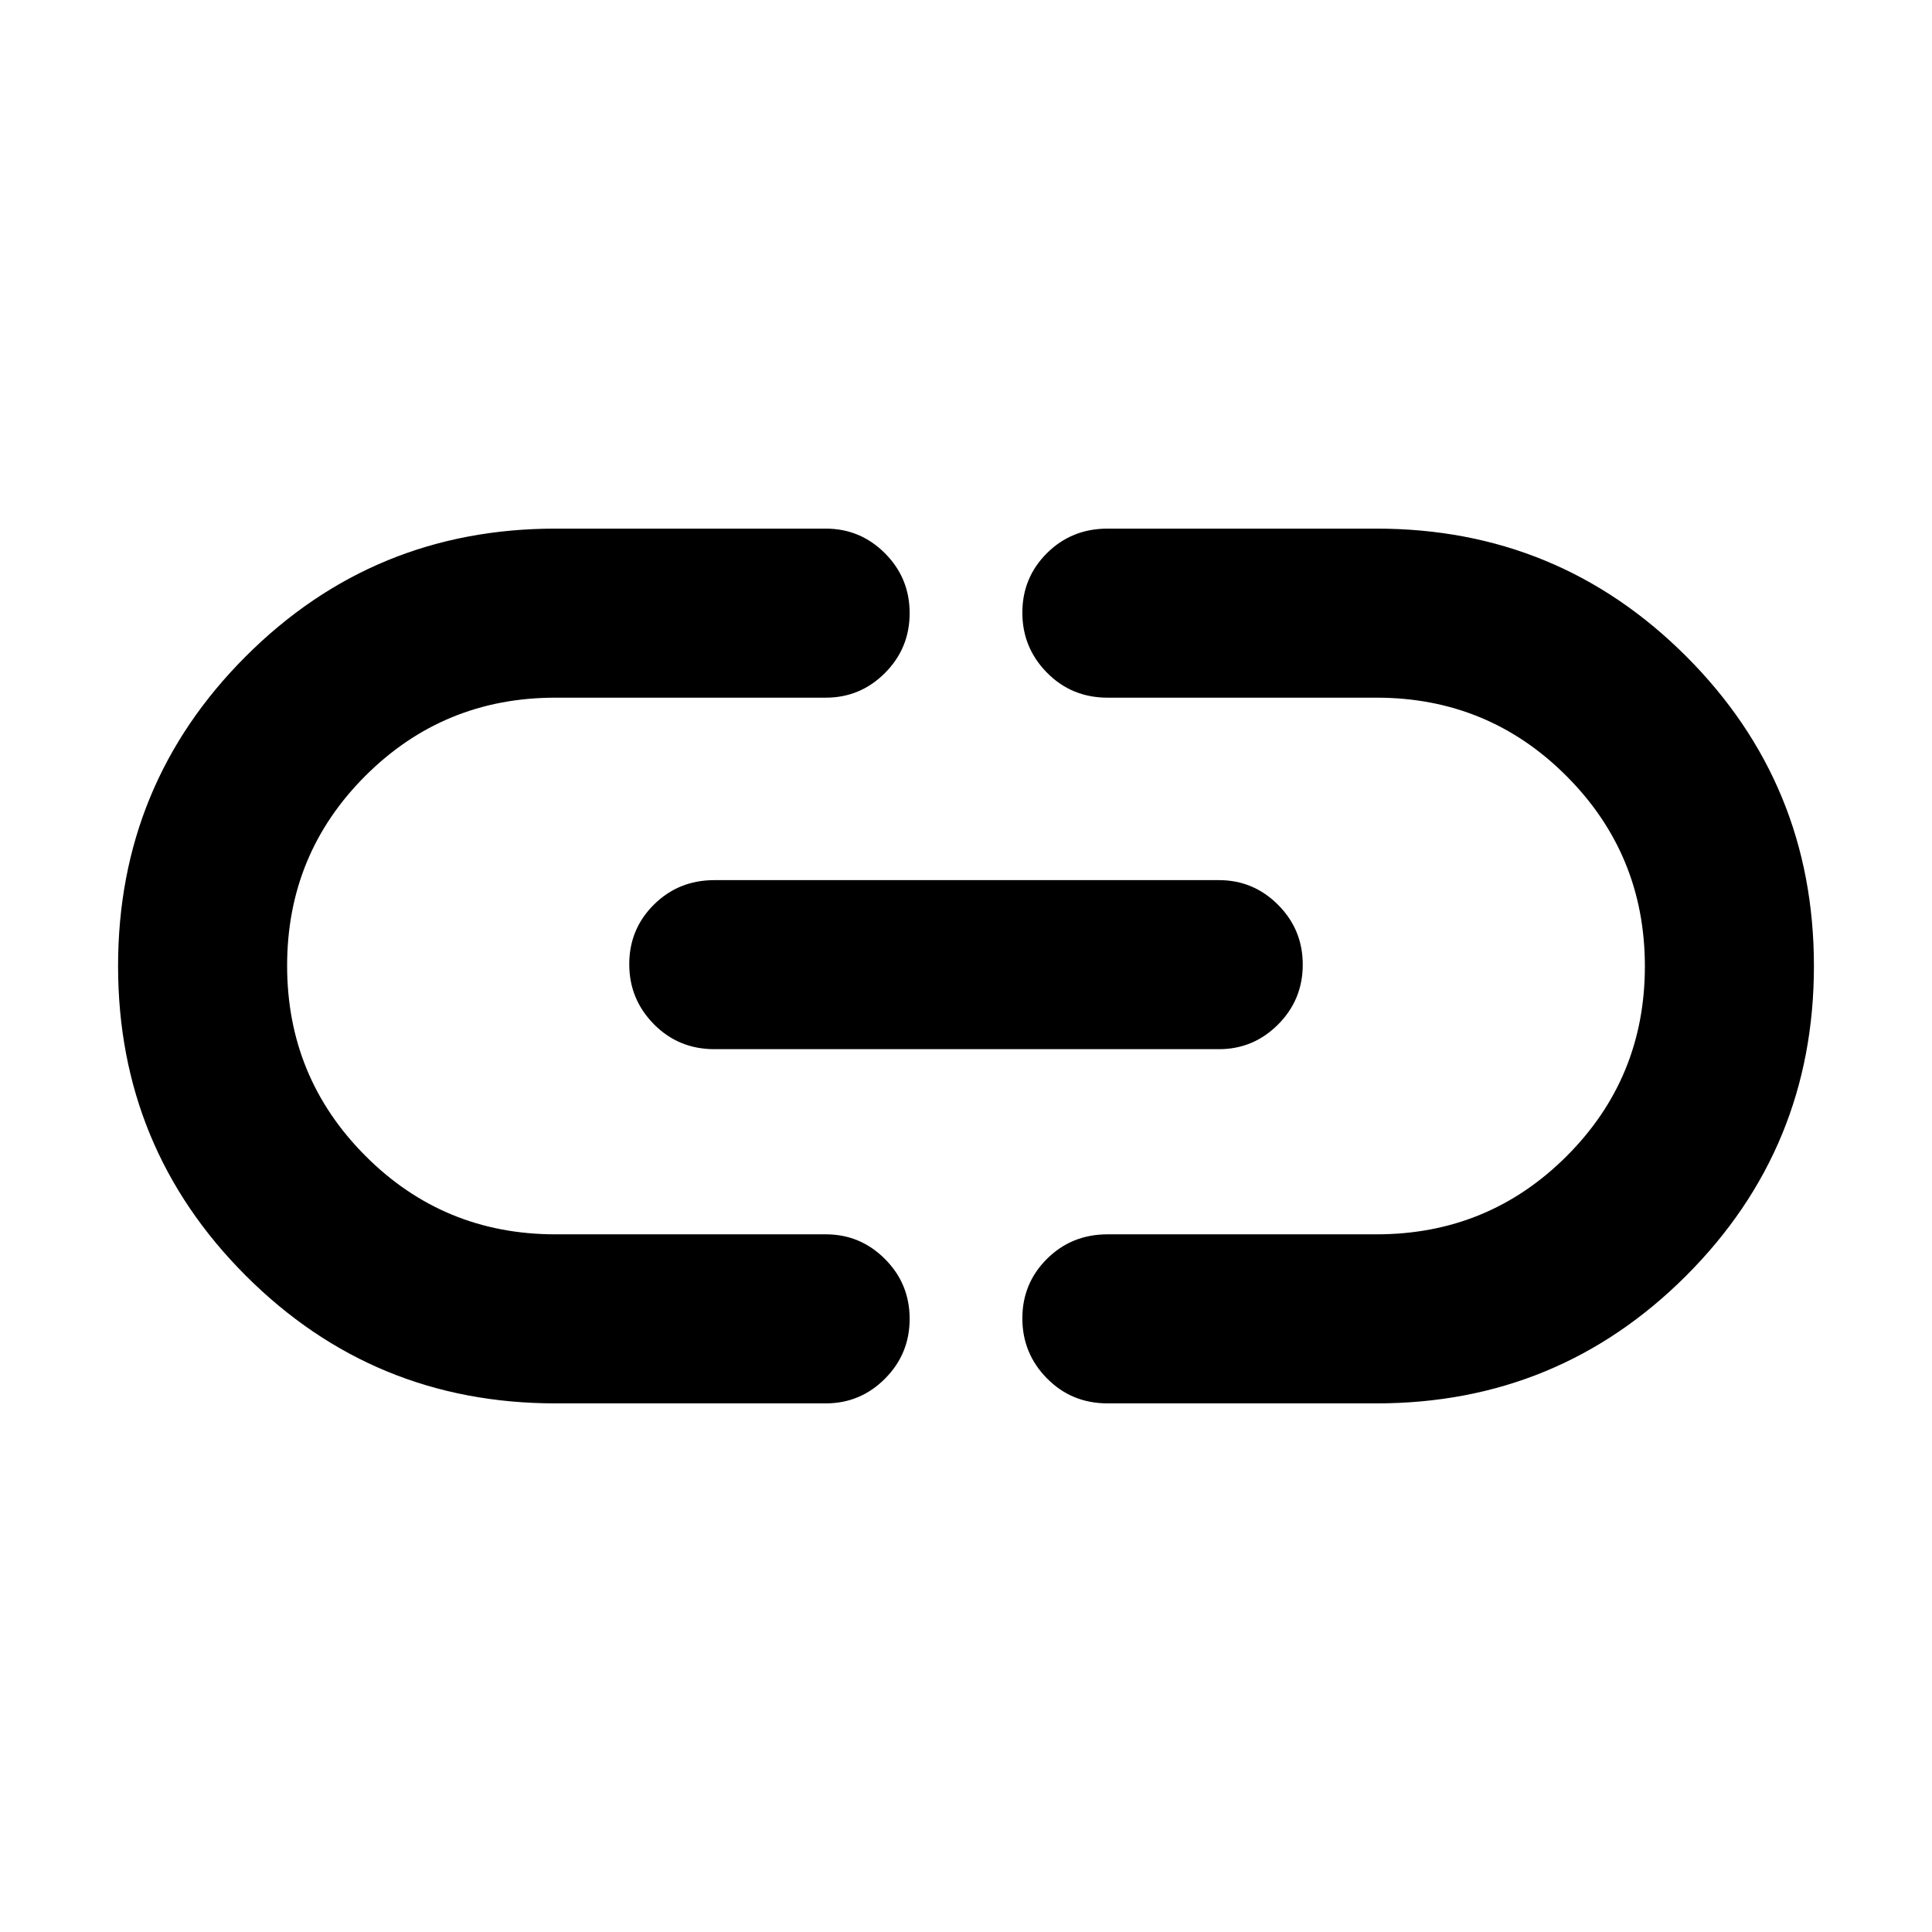 <svg xmlns="http://www.w3.org/2000/svg" height="40" viewBox="0 -960 960 960" width="40"><path d="M276-262.67q-90.4 0-153.87-63.46Q58.67-389.6 58.67-480t63.46-153.87Q185.6-697.33 276-697.33h134.33q17.19 0 29.43 12.28Q452-672.77 452-655.34t-12.24 29.72q-12.24 12.29-29.43 12.29H276q-55.56 0-94.44 38.84-38.89 38.84-38.89 94.33 0 55.49 38.89 94.49 38.88 39 94.44 39h134.33q17.19 0 29.43 12.29Q452-322.1 452-304.67q0 17.42-12.24 29.71t-29.43 12.29H276Zm79-176q-17.83 0-30.08-12.4-12.25-12.41-12.25-29.84 0-17.42 12.25-29.59 12.25-12.17 30.08-12.17h250.67q17.18 0 29.42 12.29 12.24 12.28 12.24 29.71 0 17.42-12.24 29.71t-29.42 12.29H355Zm195.33 176q-17.83 0-30.08-12.4Q508-287.48 508-304.91q0-17.42 12.25-29.59 12.25-12.17 30.08-12.17H684q55.56 0 94.44-38.84 38.89-38.84 38.89-94.33 0-55.49-38.89-94.49-38.88-39-94.44-39H550.33q-17.83 0-30.08-12.41T508-655.57q0-17.43 12.25-29.6 12.25-12.16 30.08-12.16H684q90.4 0 153.87 63.46Q901.33-570.4 901.33-480t-63.46 153.87Q774.4-262.67 684-262.67H550.33Z"/></svg>